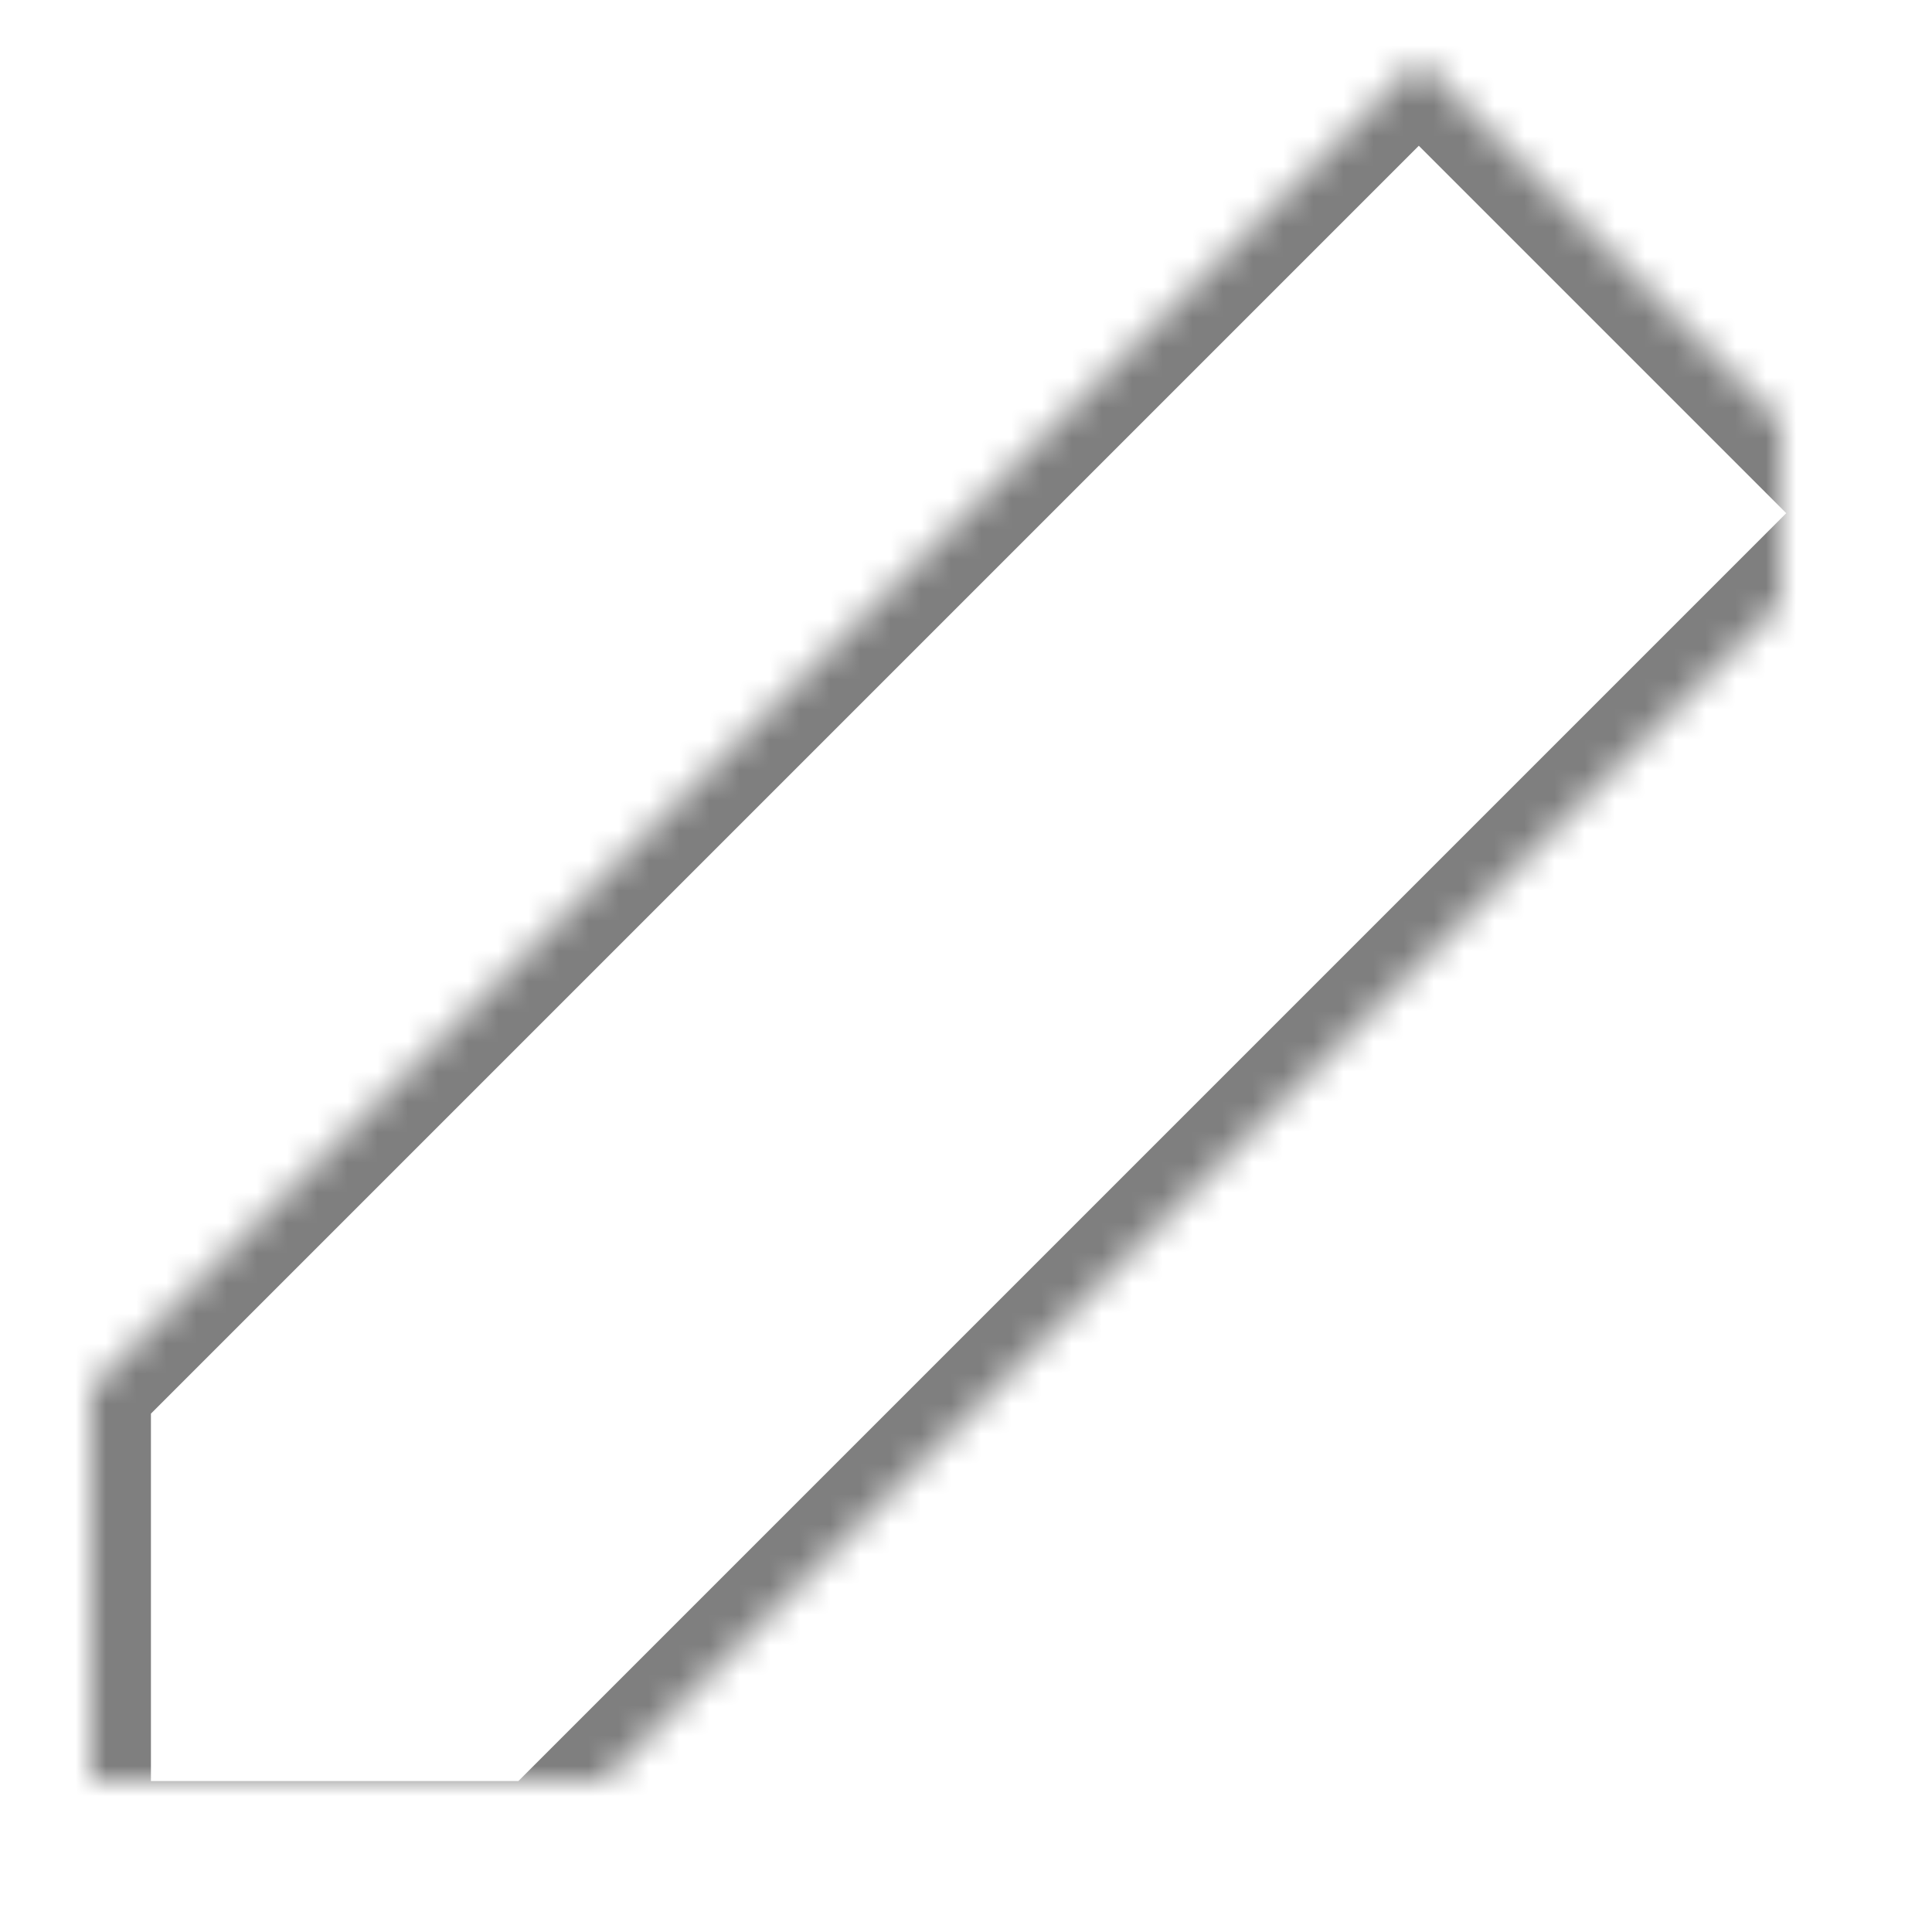 <?xml version="1.0" encoding="UTF-8" standalone="no"?>
<svg width="64px" height="64px" viewBox="0 0 64 64" version="1.1" xmlns="http://www.w3.org/2000/svg" xmlns:xlink="http://www.w3.org/1999/xlink">
    <!-- Generator: Sketch 39.1 (31720) - http://www.bohemiancoding.com/sketch -->
    <title>pencil-light</title>
    <desc>Created with Sketch.</desc>
    <defs>
        <polygon id="path-1" points="3 61 3 46 47 2 62 17 18 61"></polygon>
        <mask id="mask-2" maskContentUnits="userSpaceOnUse" maskUnits="objectBoundingBox" x="0" y="0" width="59" height="59" fill="white">
            <use xlink:href="#path-1"></use>
        </mask>
    </defs>
    <g id="evo-icon" stroke="none" stroke-width="1" fill="none" fill-rule="evenodd">
        <g id="pencil-light" stroke="#7F7F7F" stroke-width="4">
            <use id="path" mask="url(#mask-2)" xlink:href="#path-1"></use>
        </g>
    </g>
</svg>